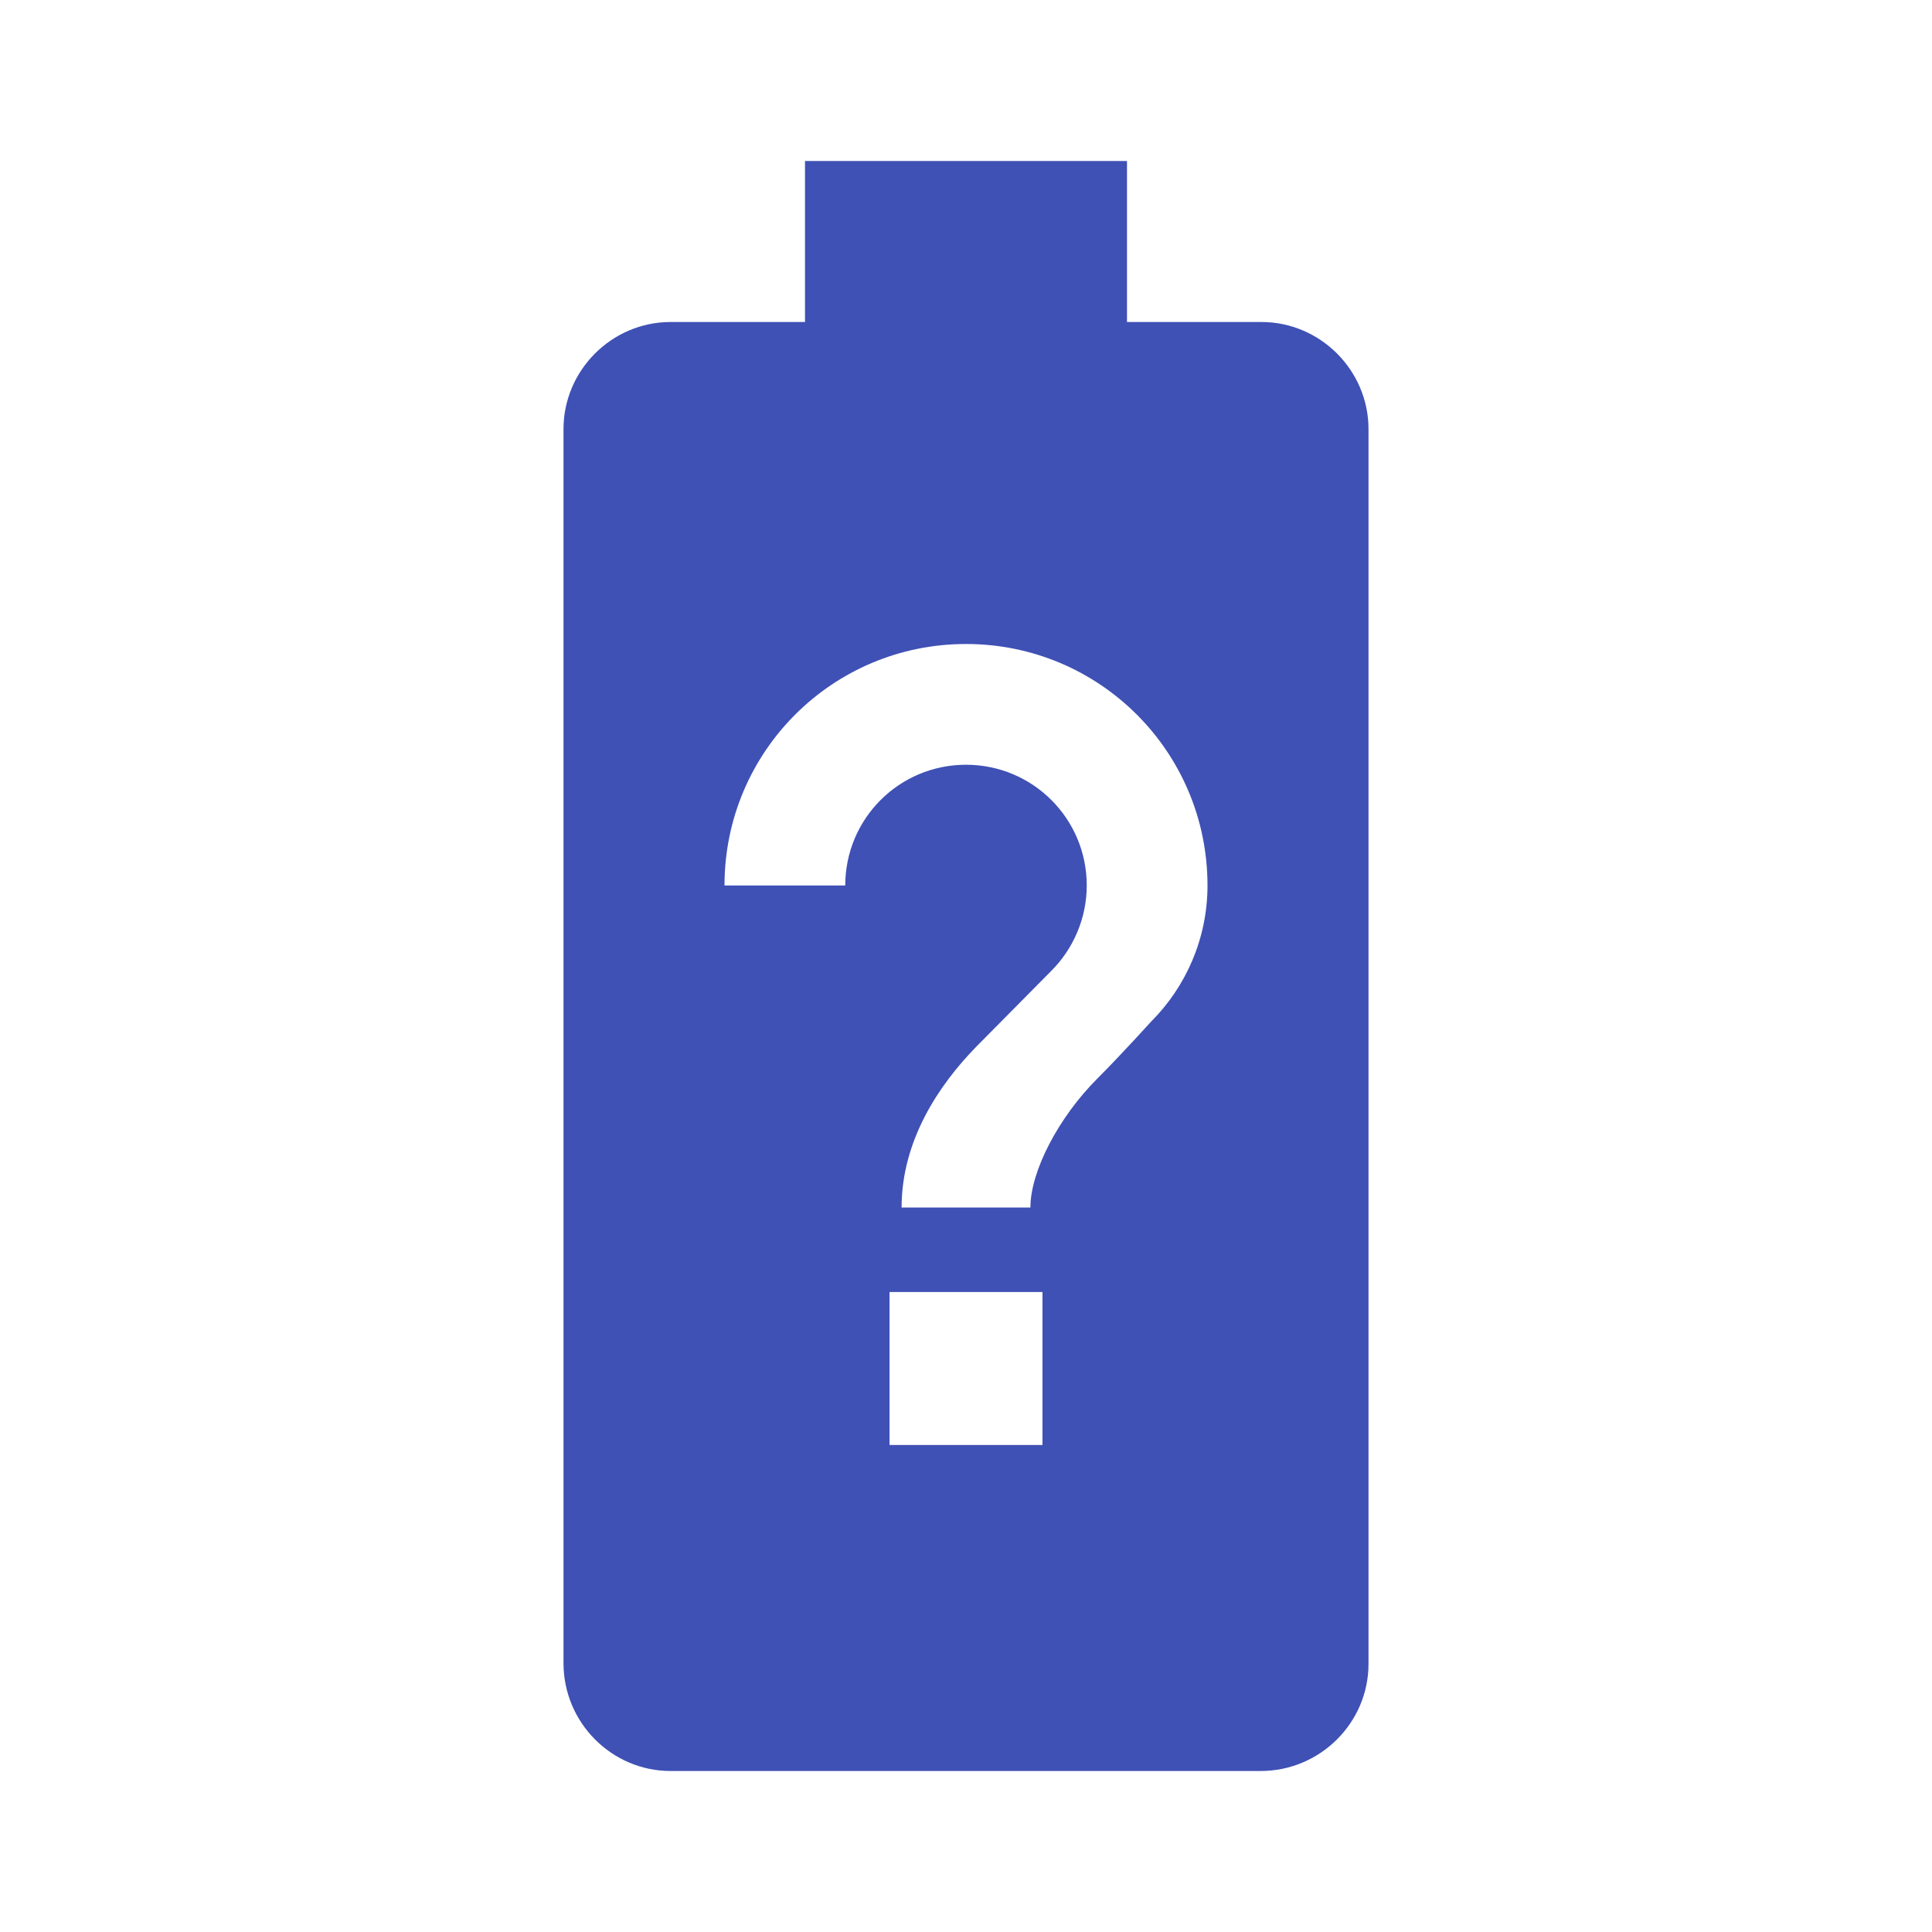 <svg fill="#3F51B5" xmlns="http://www.w3.org/2000/svg" width="24" height="24" viewBox="0 0 24 24"><path d="M15.67 4H14V2h-4v2H8.33C7.6 4 7 4.6 7 5.33v15.33C7 21.4 7.6 22 8.33 22h7.33c.74 0 1.34-.6 1.34-1.33V5.33C17 4.6 16.4 4 15.67 4zm-2.72 13.95h-1.9v-1.9h1.9v1.9zm1.35-5.26s-.38.42-.67.71c-.48.48-.83 1.15-.83 1.6h-1.6c0-.83.46-1.52.93-2l.93-.94c.27-.27.44-.65.44-1.06 0-.83-.67-1.5-1.5-1.5s-1.5.67-1.5 1.5H9c0-1.66 1.34-3 3-3s3 1.34 3 3c0 .66-.27 1.26-.7 1.69z"/></svg>